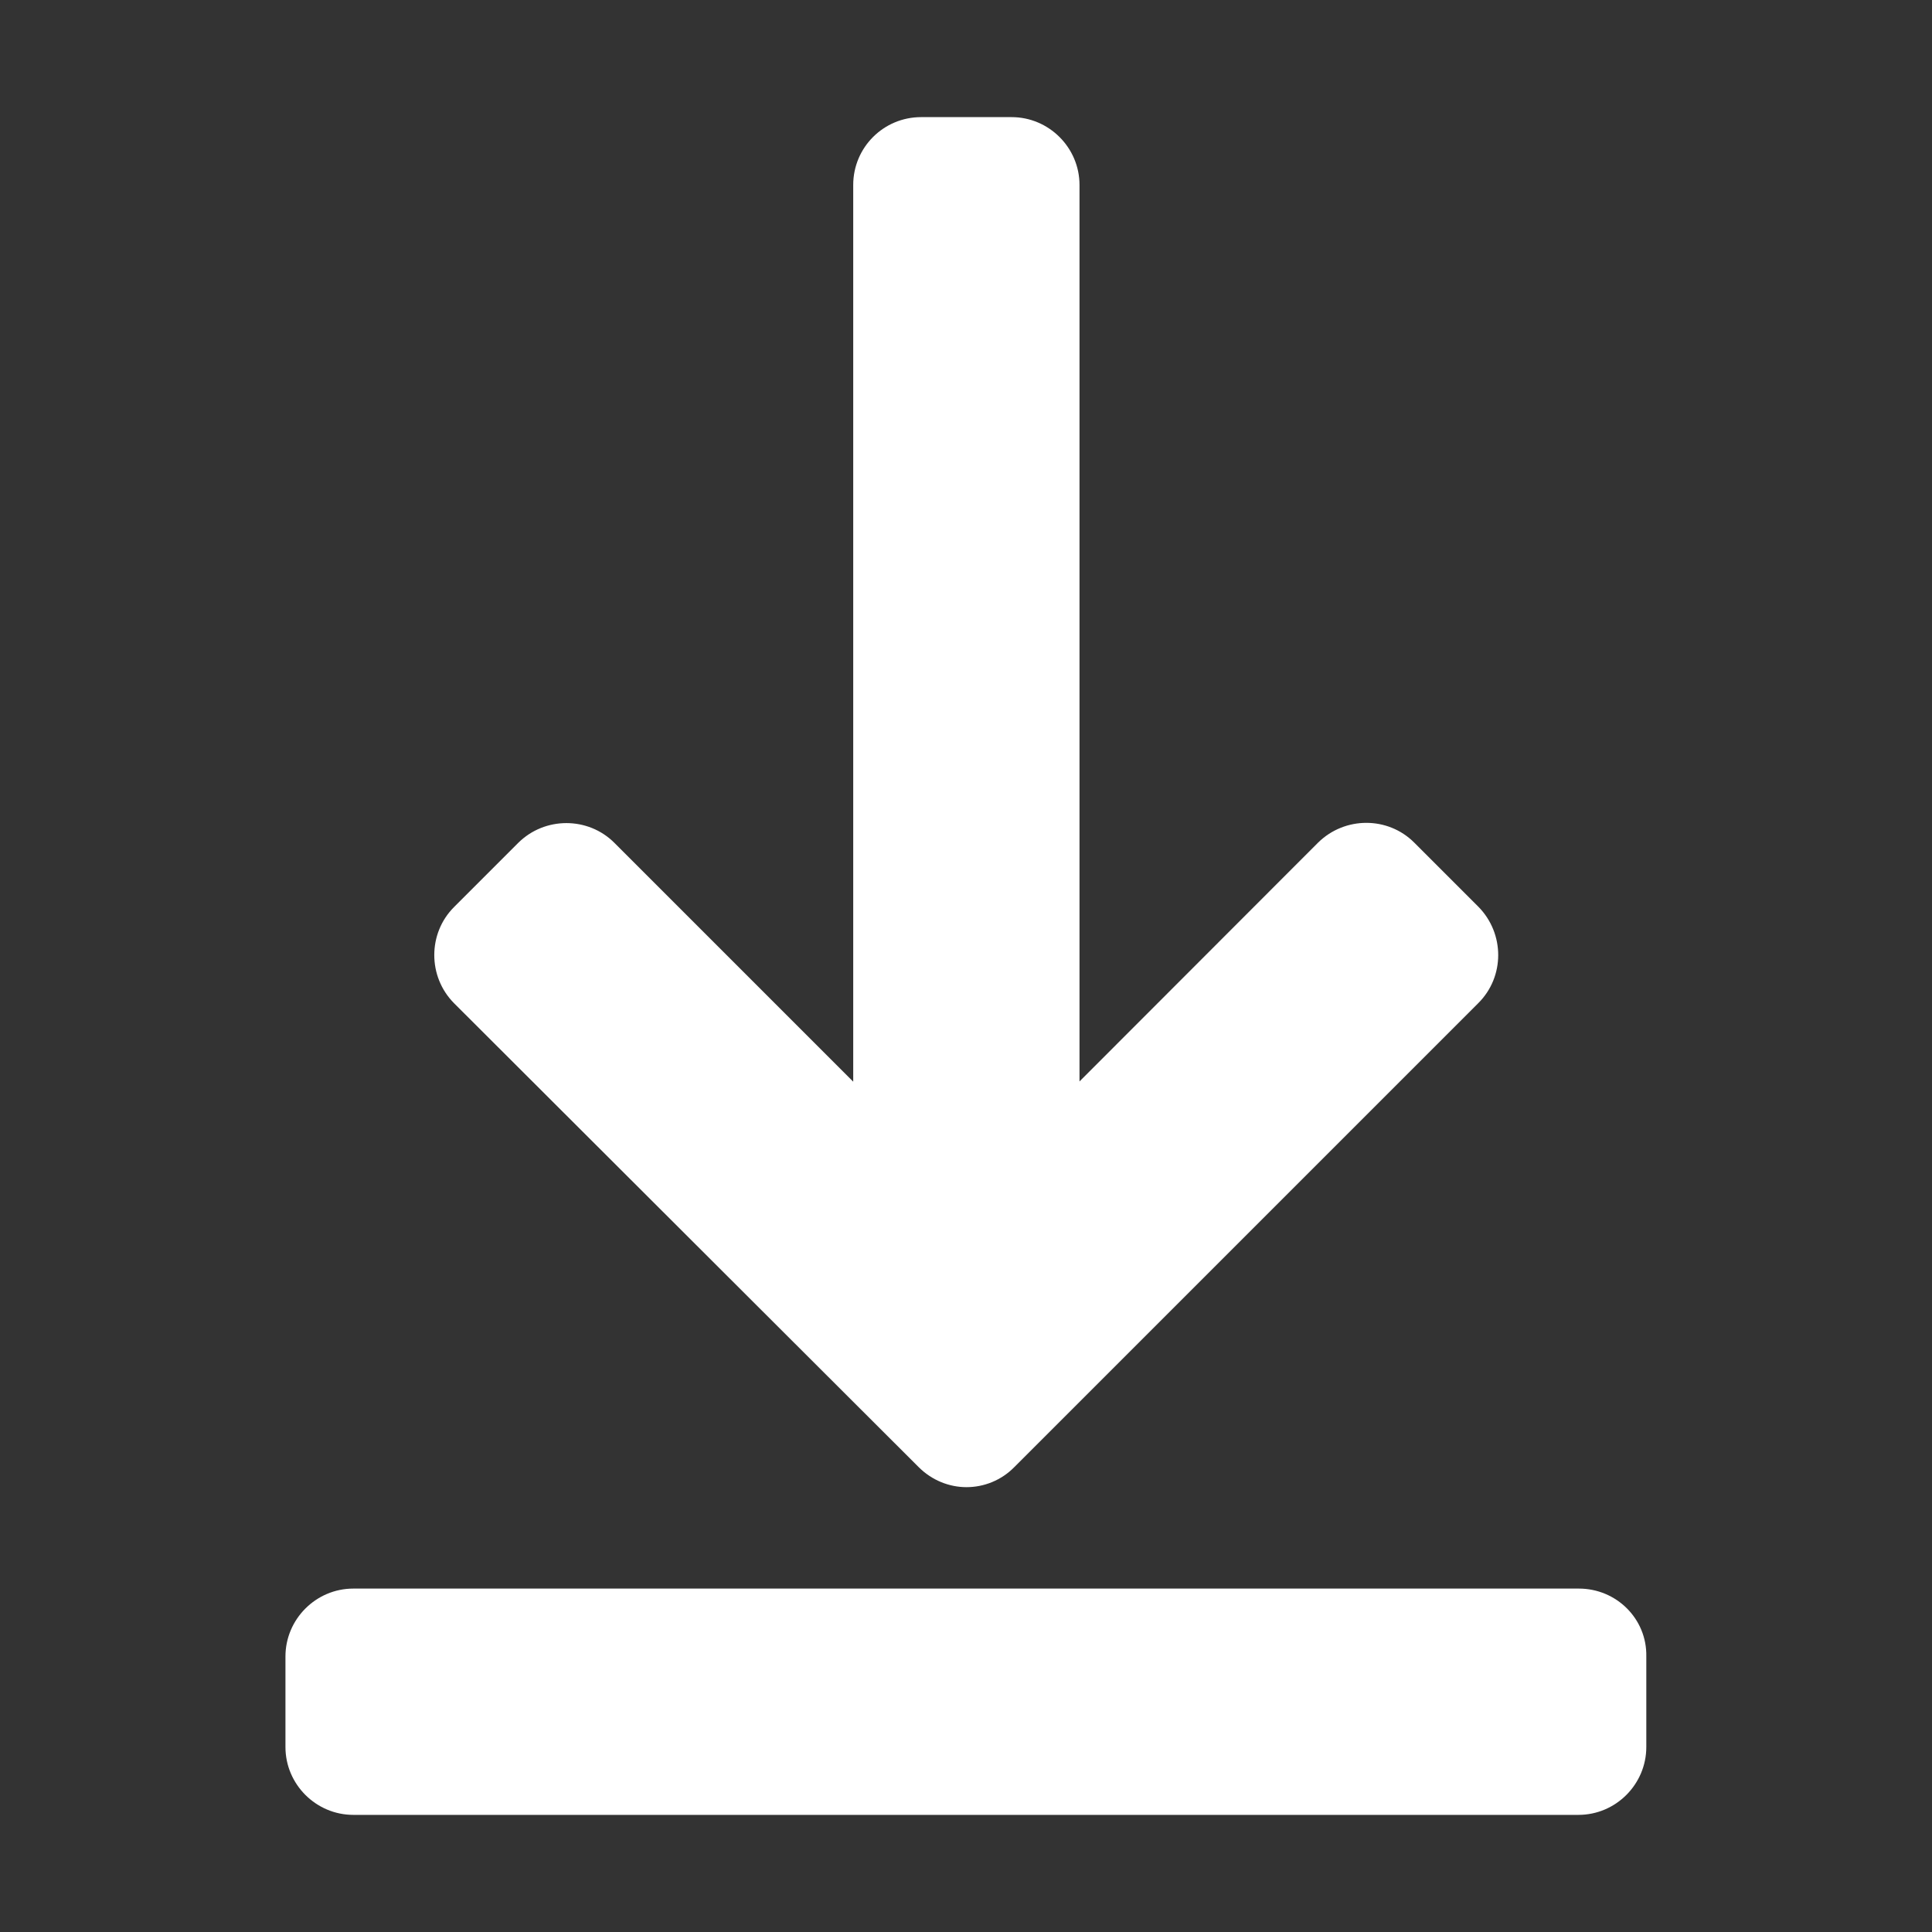 <?xml version="1.0" encoding="utf-8"?>
<!DOCTYPE svg PUBLIC "-//W3C//DTD SVG 1.1//EN" "http://www.w3.org/Graphics/SVG/1.1/DTD/svg11.dtd">
<svg version="1.1" id="Artwork" xmlns="http://www.w3.org/2000/svg" xmlns:xlink="http://www.w3.org/1999/xlink" x="0px" y="0px"
	 viewBox="0 0 800 800" enable-background="new 0 0 800 800" xml:space="preserve">
<rect x="0" y="0" width="800" height="800" fill="#333333" stroke="none"/>
<g>
	<path d="M653.8,657.8H146.3c-15.5,0-28.1,12.7-28.1,28.1v37.5c0,15.5,12.7,28.1,28.1,28.1h507.3c15.5,0,28.1-12.7,28.1-28.1v-37.5
		C682,670.3,669.3,657.8,653.8,657.8z" fill="white"/>
	<path d="M380.4,607.5c5.5,5.5,12.7,8.3,19.8,8.3c7.2,0,14.4-2.8,19.8-8.3l192.2-192.2c10.9-10.9,10.9-28.7,0-39.8l-26.6-26.6
		c-10.9-10.9-28.7-10.9-39.8,0L447,447.8V76.6c0-15.5-12.7-28.1-28.1-28.1h-37.5c-15.5,0-28.1,12.5-28.1,28.1v371.3l-98.9-98.9
		c-10.9-10.9-28.8-10.9-39.8,0l-26.6,26.6c-10.9,10.9-10.9,28.8,0,39.8L380.4,607.5z" fill="white"/>
</g>
</svg>
